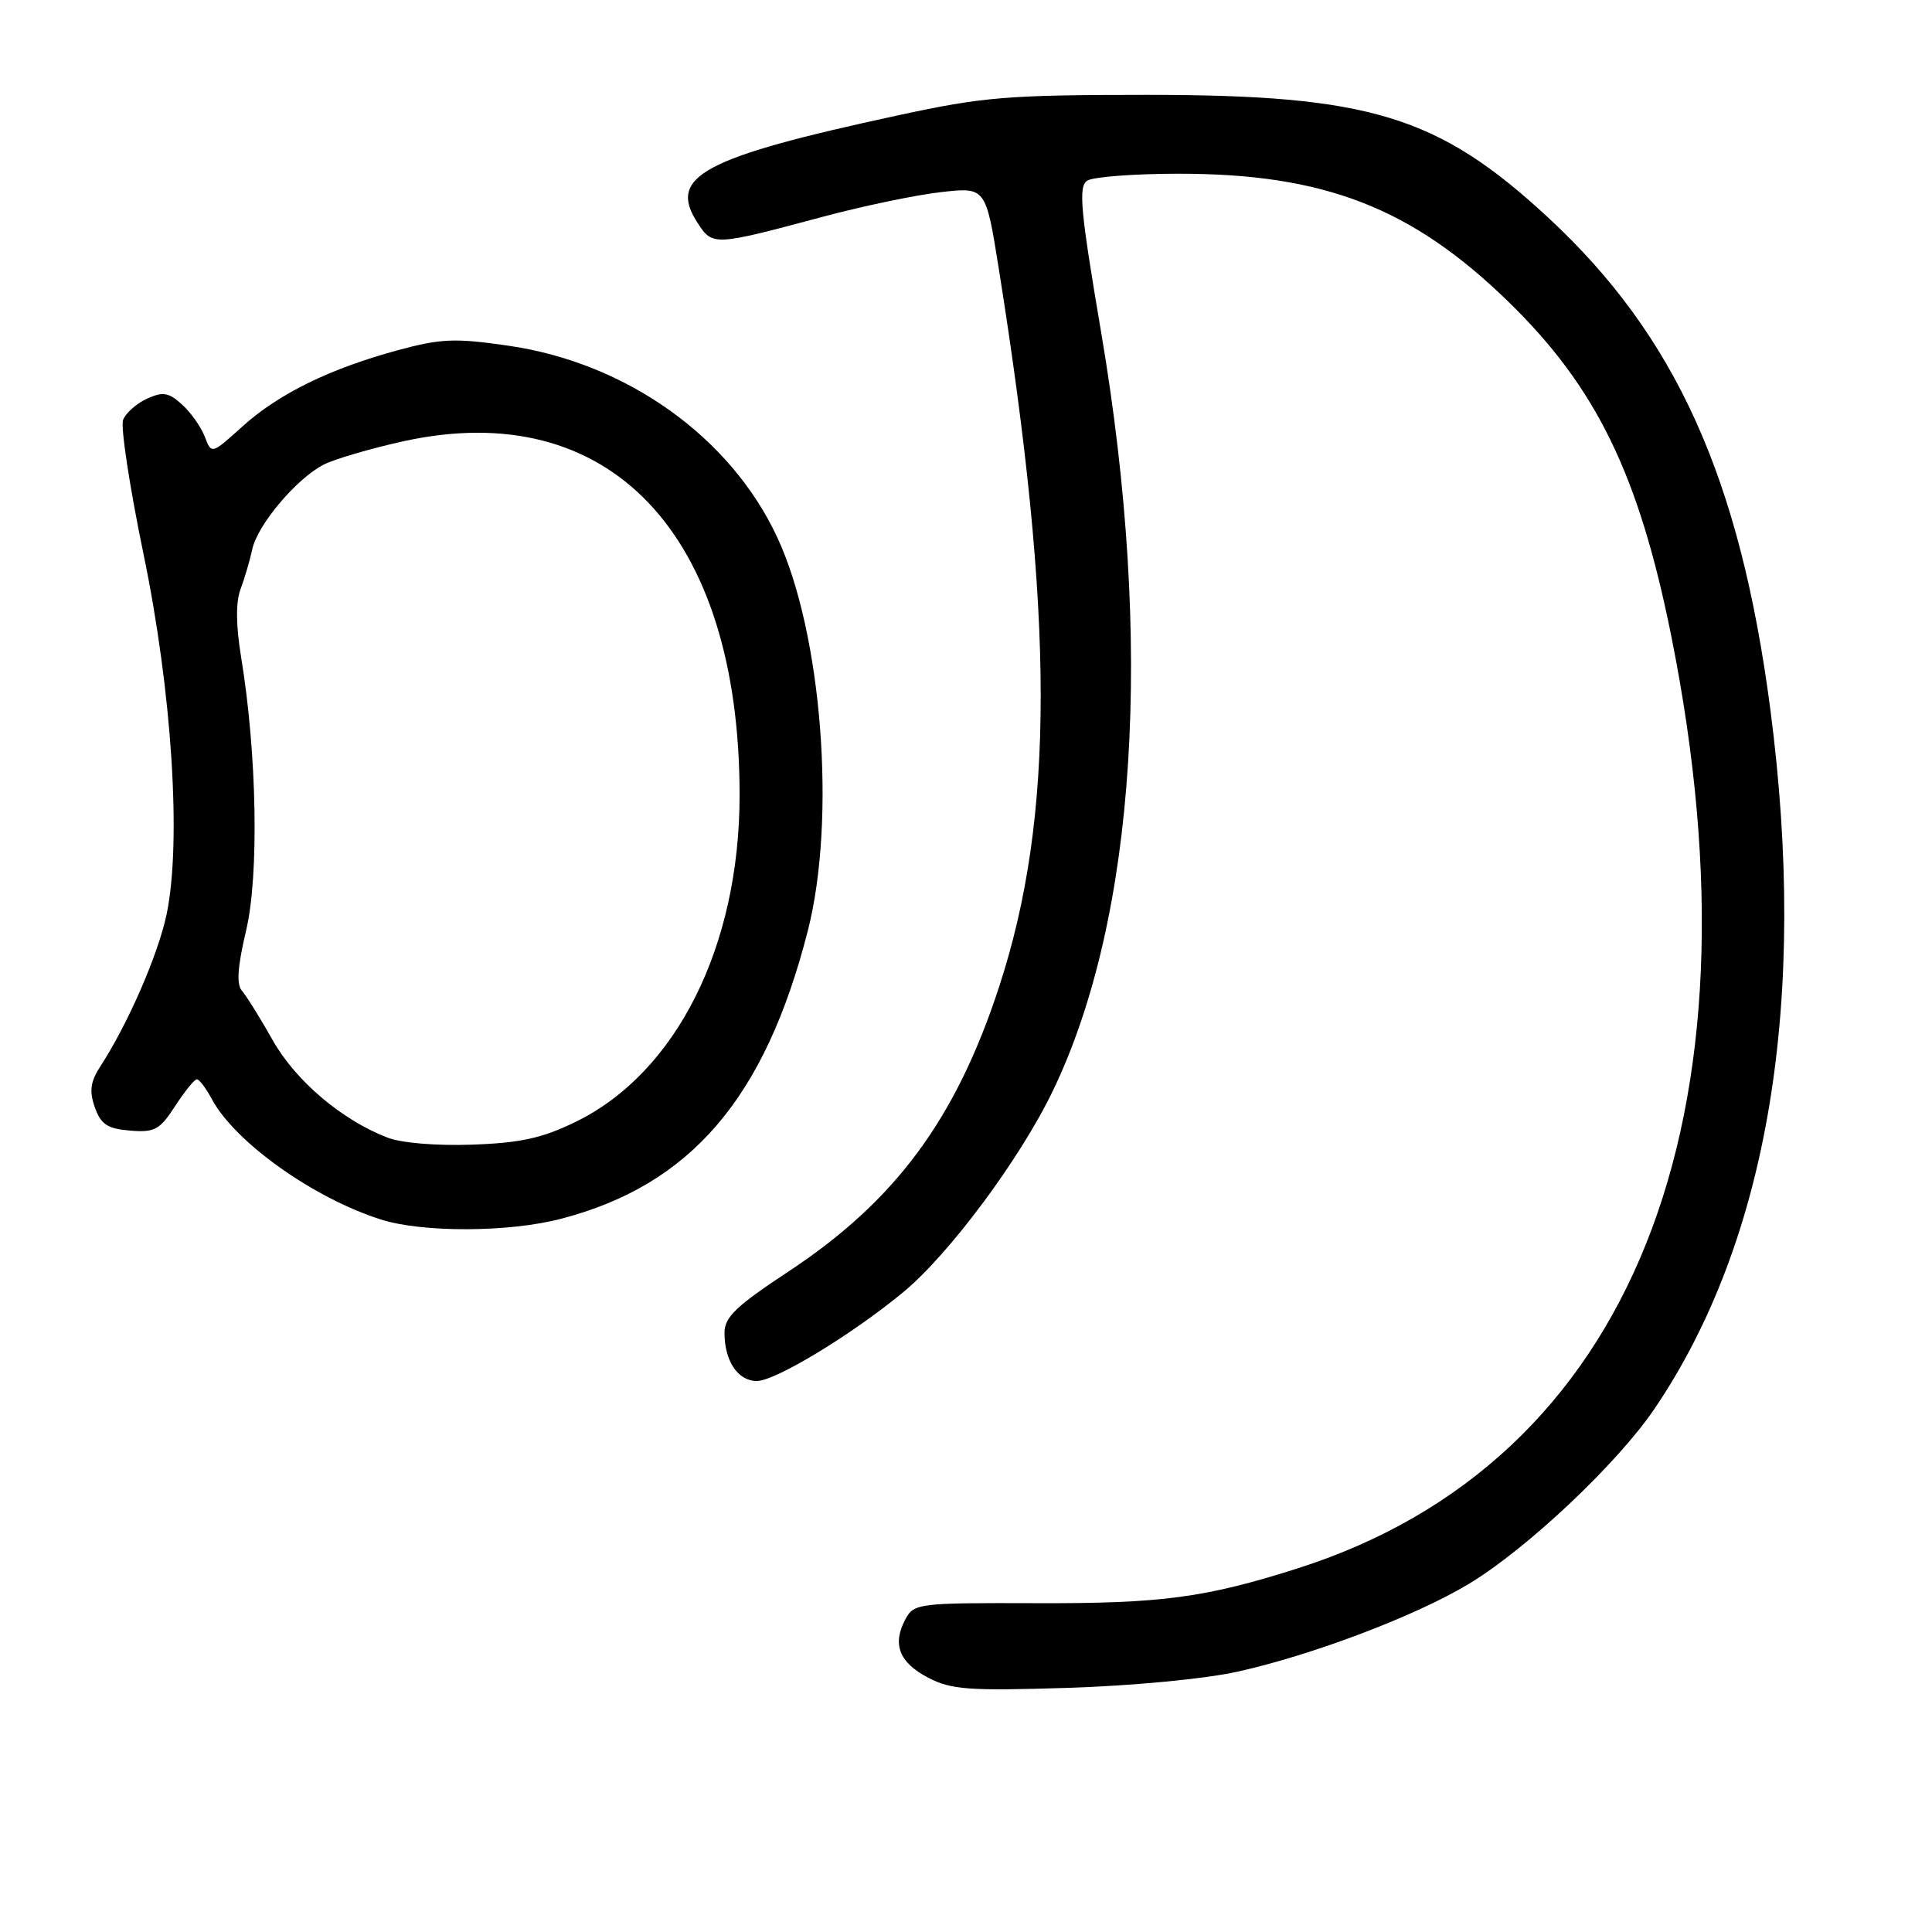 <?xml version="1.0" encoding="UTF-8" standalone="no"?>
<!DOCTYPE svg PUBLIC "-//W3C//DTD SVG 1.1//EN" "http://www.w3.org/Graphics/SVG/1.1/DTD/svg11.dtd" >
<svg xmlns="http://www.w3.org/2000/svg" xmlns:xlink="http://www.w3.org/1999/xlink" version="1.1" viewBox="0 0 256 256">
 <g >
 <path fill="currentColor"
d=" M 164.00 221.50 C 173.94 219.29 187.50 214.15 194.55 209.92 C 202.23 205.32 214.25 194.00 219.21 186.70 C 234.32 164.44 239.61 132.51 234.58 94.00 C 230.57 63.36 222.04 44.48 205.12 28.81 C 190.56 15.34 181.50 12.57 152.00 12.57 C 133.49 12.57 130.29 12.84 119.00 15.28 C 93.03 20.89 88.40 23.38 92.45 29.56 C 94.44 32.60 94.56 32.60 109.11 28.70 C 114.39 27.29 121.39 25.83 124.66 25.46 C 130.62 24.78 130.62 24.78 132.35 35.64 C 139.73 81.92 139.75 108.21 132.40 130.72 C 126.65 148.33 118.62 159.17 104.39 168.54 C 97.54 173.06 96.00 174.53 96.00 176.60 C 96.00 180.35 97.78 183.00 100.29 182.99 C 102.77 182.98 112.93 176.81 119.71 171.20 C 125.81 166.15 135.21 153.49 139.52 144.52 C 150.56 121.57 152.88 85.23 145.93 44.17 C 143.14 27.73 142.87 24.70 144.08 23.93 C 144.86 23.44 150.27 23.02 156.09 23.02 C 175.42 22.99 187.07 27.50 199.89 40.00 C 211.52 51.32 217.17 62.93 221.45 84.27 C 234.32 148.38 216.19 193.69 172.00 207.80 C 159.73 211.71 153.89 212.49 137.32 212.43 C 121.68 212.38 121.10 212.45 119.97 214.56 C 118.19 217.88 119.15 220.31 123.00 222.31 C 126.06 223.90 128.38 224.06 141.50 223.65 C 150.05 223.38 159.72 222.46 164.00 221.50 Z  M 74.32 161.50 C 91.51 157.03 101.36 145.54 107.03 123.37 C 110.83 108.53 108.93 83.94 102.99 71.20 C 96.80 57.90 83.03 48.08 67.38 45.81 C 60.31 44.78 58.43 44.86 52.77 46.39 C 43.72 48.84 36.93 52.17 32.12 56.51 C 28.03 60.21 28.03 60.21 27.13 57.85 C 26.63 56.56 25.28 54.64 24.11 53.59 C 22.34 51.99 21.58 51.87 19.47 52.83 C 18.08 53.47 16.66 54.73 16.31 55.64 C 15.96 56.54 17.18 64.54 19.01 73.39 C 22.79 91.60 24.07 111.55 22.08 121.13 C 20.97 126.44 16.99 135.61 13.35 141.21 C 11.98 143.32 11.80 144.54 12.56 146.71 C 13.36 148.98 14.22 149.56 17.22 149.81 C 20.49 150.08 21.17 149.71 23.20 146.57 C 24.47 144.62 25.76 143.02 26.08 143.01 C 26.40 143.01 27.29 144.18 28.06 145.62 C 31.13 151.35 41.52 158.75 50.50 161.60 C 56.01 163.34 67.43 163.30 74.32 161.50 Z  M 51.32 150.73 C 45.25 148.38 39.16 143.20 36.12 137.81 C 34.48 134.89 32.65 131.96 32.07 131.30 C 31.31 130.44 31.47 128.13 32.61 123.30 C 34.34 115.98 34.05 99.86 31.95 87.08 C 31.26 82.87 31.23 79.77 31.87 78.08 C 32.40 76.66 33.11 74.27 33.43 72.77 C 34.15 69.50 39.28 63.42 42.90 61.56 C 44.33 60.83 49.04 59.45 53.36 58.49 C 80.69 52.44 98.00 70.62 98.00 105.36 C 98.00 125.40 89.62 142.12 76.32 148.63 C 71.89 150.80 69.02 151.44 62.61 151.67 C 57.84 151.84 53.19 151.46 51.32 150.73 Z "/>
</g>
</svg>